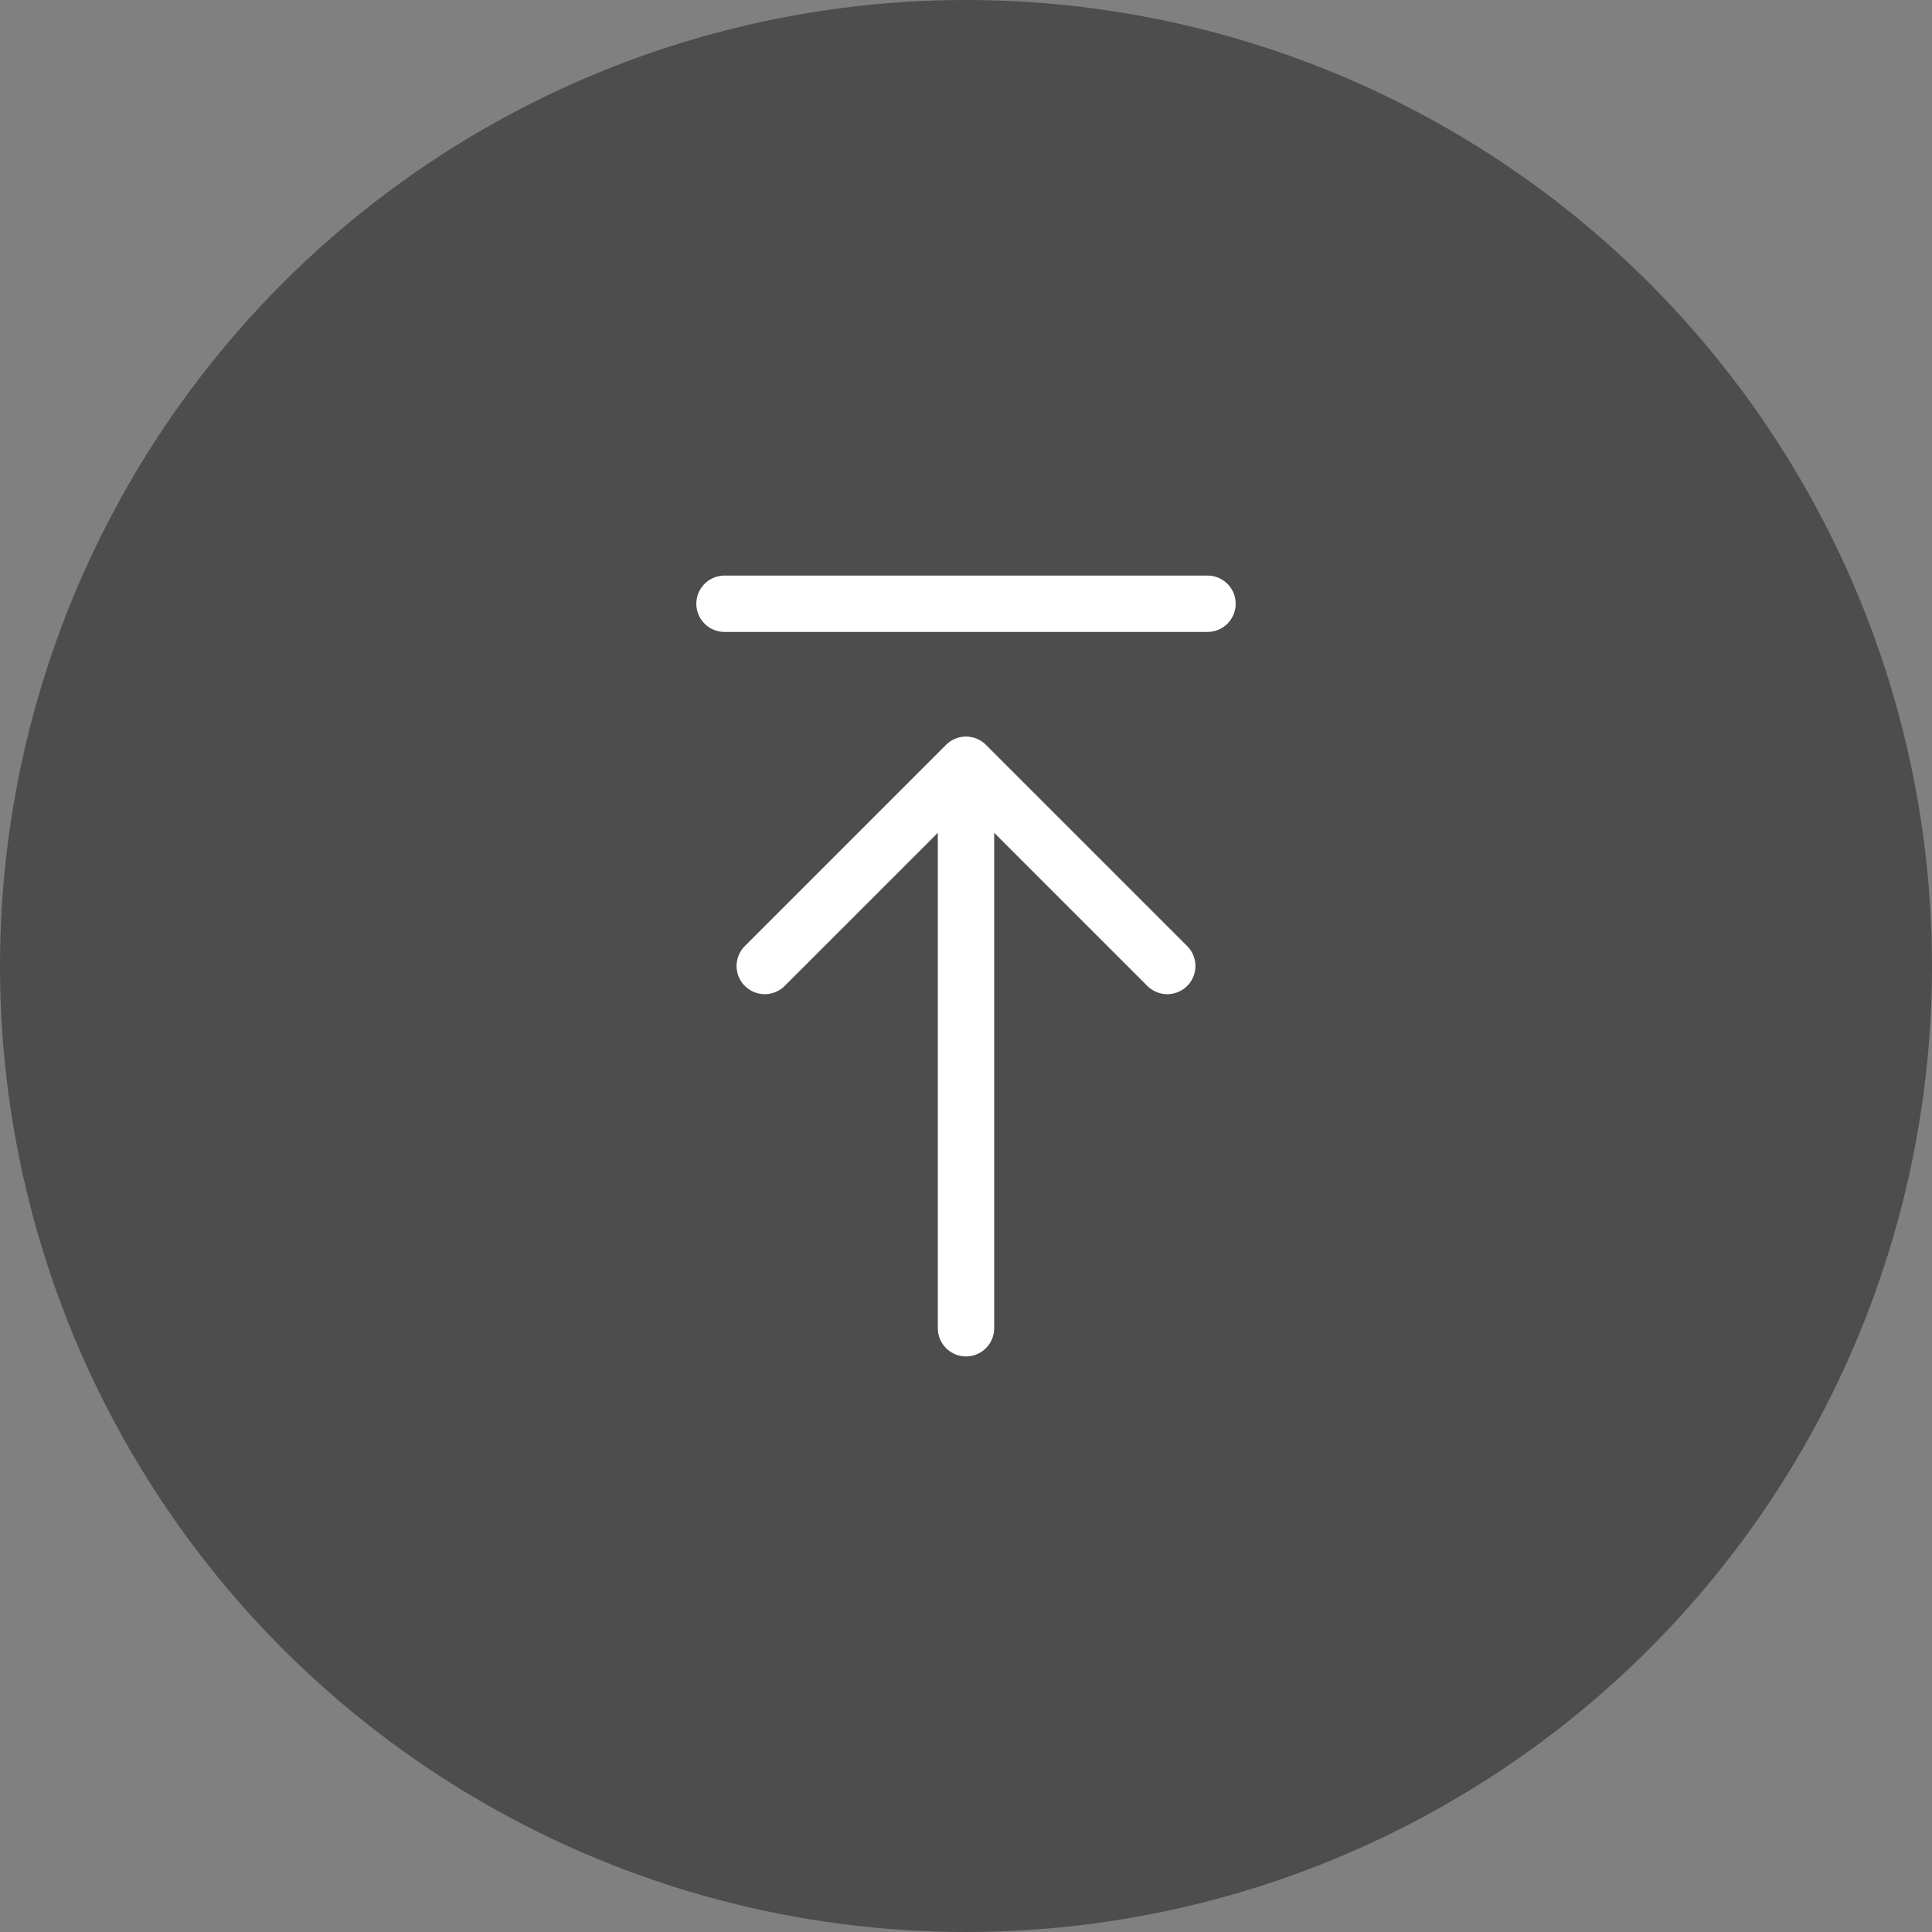 <svg width="48" height="48" viewBox="0 0 48 48" fill="none" xmlns="http://www.w3.org/2000/svg">
<rect x="0" y="0" width="48" height="48" fill="#808080" stroke="none"/>
<g style="mix-blend-mode:multiply" opacity="0.4">
<circle cx="24" cy="24" r="24" fill="black"/>
</g>
<path d="M30 15L18 15M24 33L24 19M24 19L19 24M24 19L29 24" stroke="white" stroke-width="1.4" stroke-linecap="round" stroke-linejoin="round"/>
</svg>
